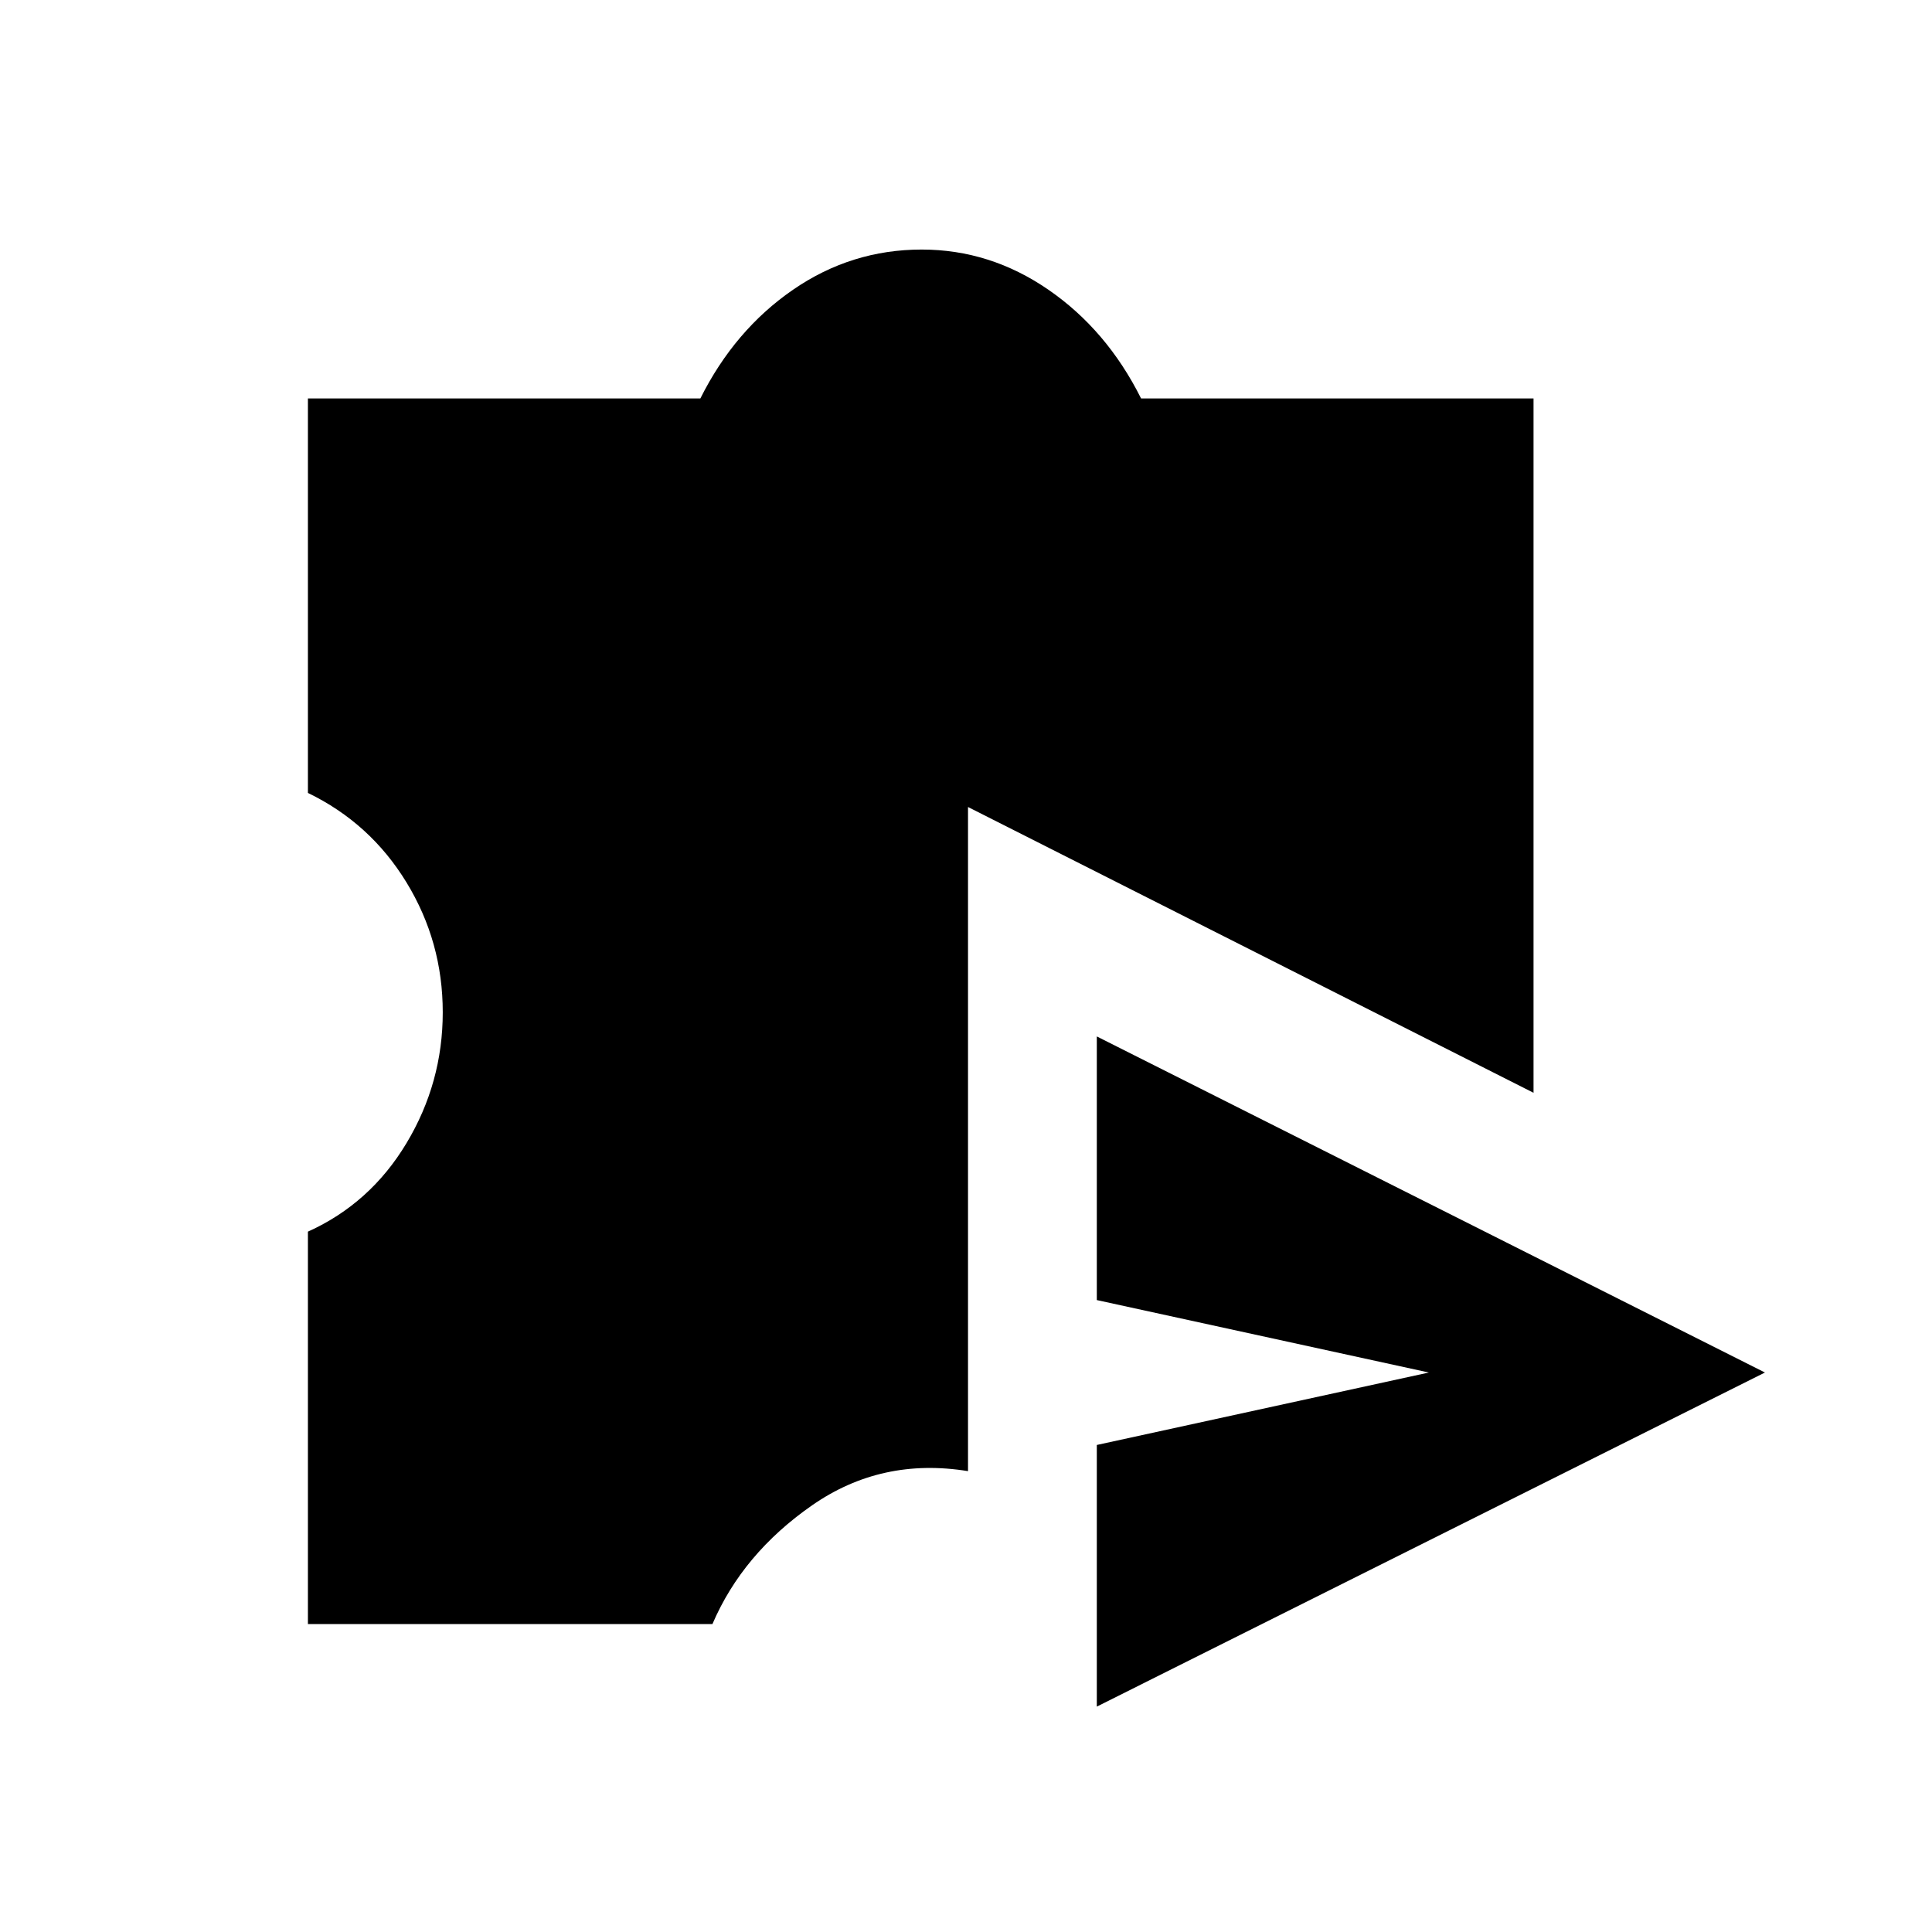 <svg xmlns="http://www.w3.org/2000/svg" height="48" viewBox="0 -960 960 960" width="48"><path d="M545-112v-130l165-36-165-36v-131l332 167-332 166Zm-392-41v-195q31-14 49-44t18-65q0-35-18-64.5T153-566v-196h195q17-34 46-54t64-20q34 0 63 20t46 54h195v345L481-559v330q-43-7-77.5 17T354-153H153Z"/></svg>